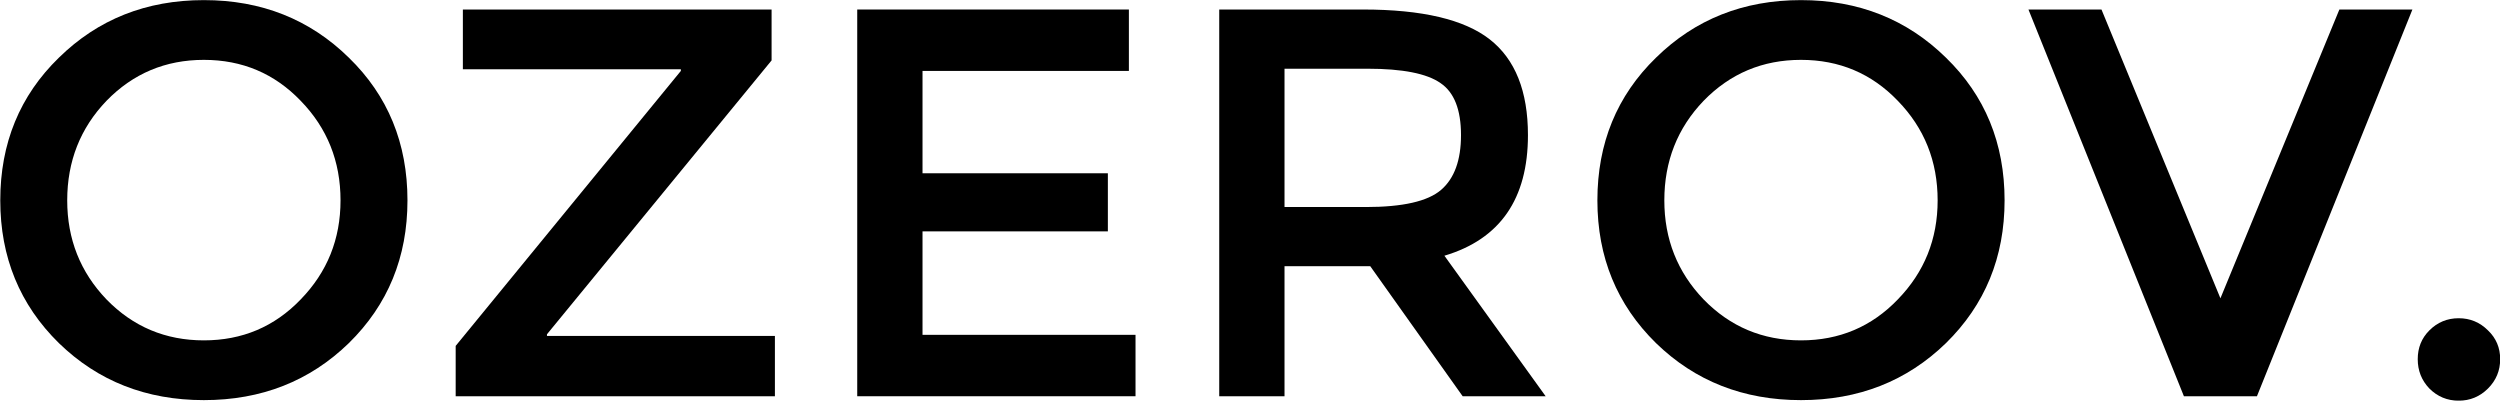 <?xml version="1.0" encoding="UTF-8" standalone="no"?>
<!-- Created with Inkscape (http://www.inkscape.org/) -->

<svg
   xmlns:dc="http://purl.org/dc/elements/1.1/"
   xmlns:cc="http://creativecommons.org/ns#"
   xmlns:rdf="http://www.w3.org/1999/02/22-rdf-syntax-ns#"
   xmlns:svg="http://www.w3.org/2000/svg"
   xmlns="http://www.w3.org/2000/svg"
   xmlns:sodipodi="http://sodipodi.sourceforge.net/DTD/sodipodi-0.dtd"
   xmlns:inkscape="http://www.inkscape.org/namespaces/inkscape"
   width="319.276mm"
   height="51.158mm"
   viewBox="0 0 1131.292 181.268"
   id="svg15106"
   version="1.1"
   inkscape:version="0.91 r13725"
   sodipodi:docname="ozerov.svg">
  <defs
     id="defs15108" />
  <sodipodi:namedview
     id="base"
     pagecolor="#ffffff"
     bordercolor="#666666"
     borderopacity="1.0"
     inkscape:pageopacity="0.0"
     inkscape:pageshadow="2"
     inkscape:zoom="0.49497475"
     inkscape:cx="269.98554"
     inkscape:cy="-43.190268"
     inkscape:document-units="px"
     inkscape:current-layer="layer1"
     showgrid="false"
     showborder="false"
     inkscape:window-width="1680"
     inkscape:window-height="969"
     inkscape:window-x="0"
     inkscape:window-y="24"
     inkscape:window-maximized="1"
     fit-margin-top="0"
     fit-margin-left="0"
     fit-margin-right="0"
     fit-margin-bottom="0" />
  <g
     inkscape:label="Layer 1"
     inkscape:groupmode="layer"
     id="layer1"
     transform="translate(917.856,239.964)">
    <g
       style="font-style:normal;font-variant:normal;font-weight:normal;font-stretch:normal;font-size:40px;line-height:125%;font-family:Montserrat;-inkscape-font-specification:Montserrat;letter-spacing:0px;word-spacing:0px;fill:#000000;fill-opacity:1;stroke:none;stroke-width:1px;stroke-linecap:butt;stroke-linejoin:miter;stroke-opacity:1"
       id="text15654"
       transform="matrix(6.259,0,0,6.259,2019.922,899.174)">
      <path
         d="m -447.629,-174.712 q -2.84,-2.96 -7,-2.96 -4.16,0 -7.04,2.96 -2.84,2.96 -2.84,7.2 0,4.2 2.84,7.16 2.88,2.96 7.04,2.96 4.16,0 7,-2.96 2.88,-2.96 2.88,-7.16 0,-4.24 -2.88,-7.2 z m 3.48,17.52 q -4.24,4.12 -10.48,4.12 -6.24,0 -10.48,-4.12 -4.24,-4.16 -4.24,-10.32 0,-6.2 4.24,-10.32 4.24,-4.16 10.48,-4.16 6.24,0 10.48,4.16 4.24,4.12 4.24,10.32 0,6.16 -4.24,10.32 z"
         id="path15659"
         inkscape:connector-curvature="0" />
      <path
         d="m -420.144,-176.992 -15.76,0 0,-4.32 22.32,0 0,3.68 -16.24,19.8 0,0.12 16.48,0 0,4.36 -23.08,0 0,-3.64 16.28,-19.88 0,-0.12 z"
         id="path15661"
         inkscape:connector-curvature="0" />
      <path
         d="m -387.752,-181.312 0,4.44 -14.92,0 0,7.4 13.4,0 0,4.2 -13.4,0 0,7.48 15.4,0 0,4.44 -20.12,0 0,-27.96 19.64,0 z"
         id="path15663"
         inkscape:connector-curvature="0" />
      <path
         d="m -358.9,-172.232 q 0,6.92 -6.04,8.72 l 7.32,10.16 -6,0 -6.68,-9.4 -6.2,0 0,9.4 -4.72,0 0,-27.96 10.4,0 q 6.4,0 9.16,2.16 2.76,2.16 2.76,6.92 z m -11.72,5.2 q 4,0 5.44,-1.24 1.44,-1.24 1.44,-3.96 0,-2.76 -1.48,-3.76 -1.48,-1.04 -5.28,-1.04 l -6,0 0,10 5.88,0 z"
         id="path15665"
         inkscape:connector-curvature="0" />
      <path
         d="m -332.16,-174.712 q -2.84,-2.96 -7,-2.96 -4.16,0 -7.04,2.96 -2.84,2.96 -2.84,7.2 0,4.2 2.84,7.16 2.88,2.96 7.04,2.96 4.16,0 7,-2.96 2.88,-2.96 2.88,-7.16 0,-4.24 -2.88,-7.2 z m 3.48,17.52 q -4.24,4.12 -10.48,4.12 -6.24,0 -10.48,-4.12 -4.24,-4.16 -4.24,-10.32 0,-6.2 4.24,-10.32 4.24,-4.16 10.48,-4.16 6.24,0 10.48,4.16 4.24,4.12 4.24,10.32 0,6.16 -4.24,10.32 z"
         id="path15667"
         inkscape:connector-curvature="0" />
      <path
         d="m -306.195,-153.352 -5.28,0 -11.24,-27.96 5.28,0 8.6,20.88 8.6,-20.88 5.28,0 -11.24,27.96 z"
         id="path15669"
         inkscape:connector-curvature="0" />
      <path
         d="m -293.73,-153.912 q -0.84,-0.88 -0.84,-2.12 0,-1.24 0.84,-2.08 0.88,-0.88 2.12,-0.88 1.24,0 2.12,0.88 0.88,0.84 0.88,2.08 0,1.24 -0.88,2.12 -0.88,0.88 -2.12,0.88 -1.24,0 -2.12,-0.88 z"
         id="path15671"
         inkscape:connector-curvature="0" />
    </g>
  </g>
</svg>
